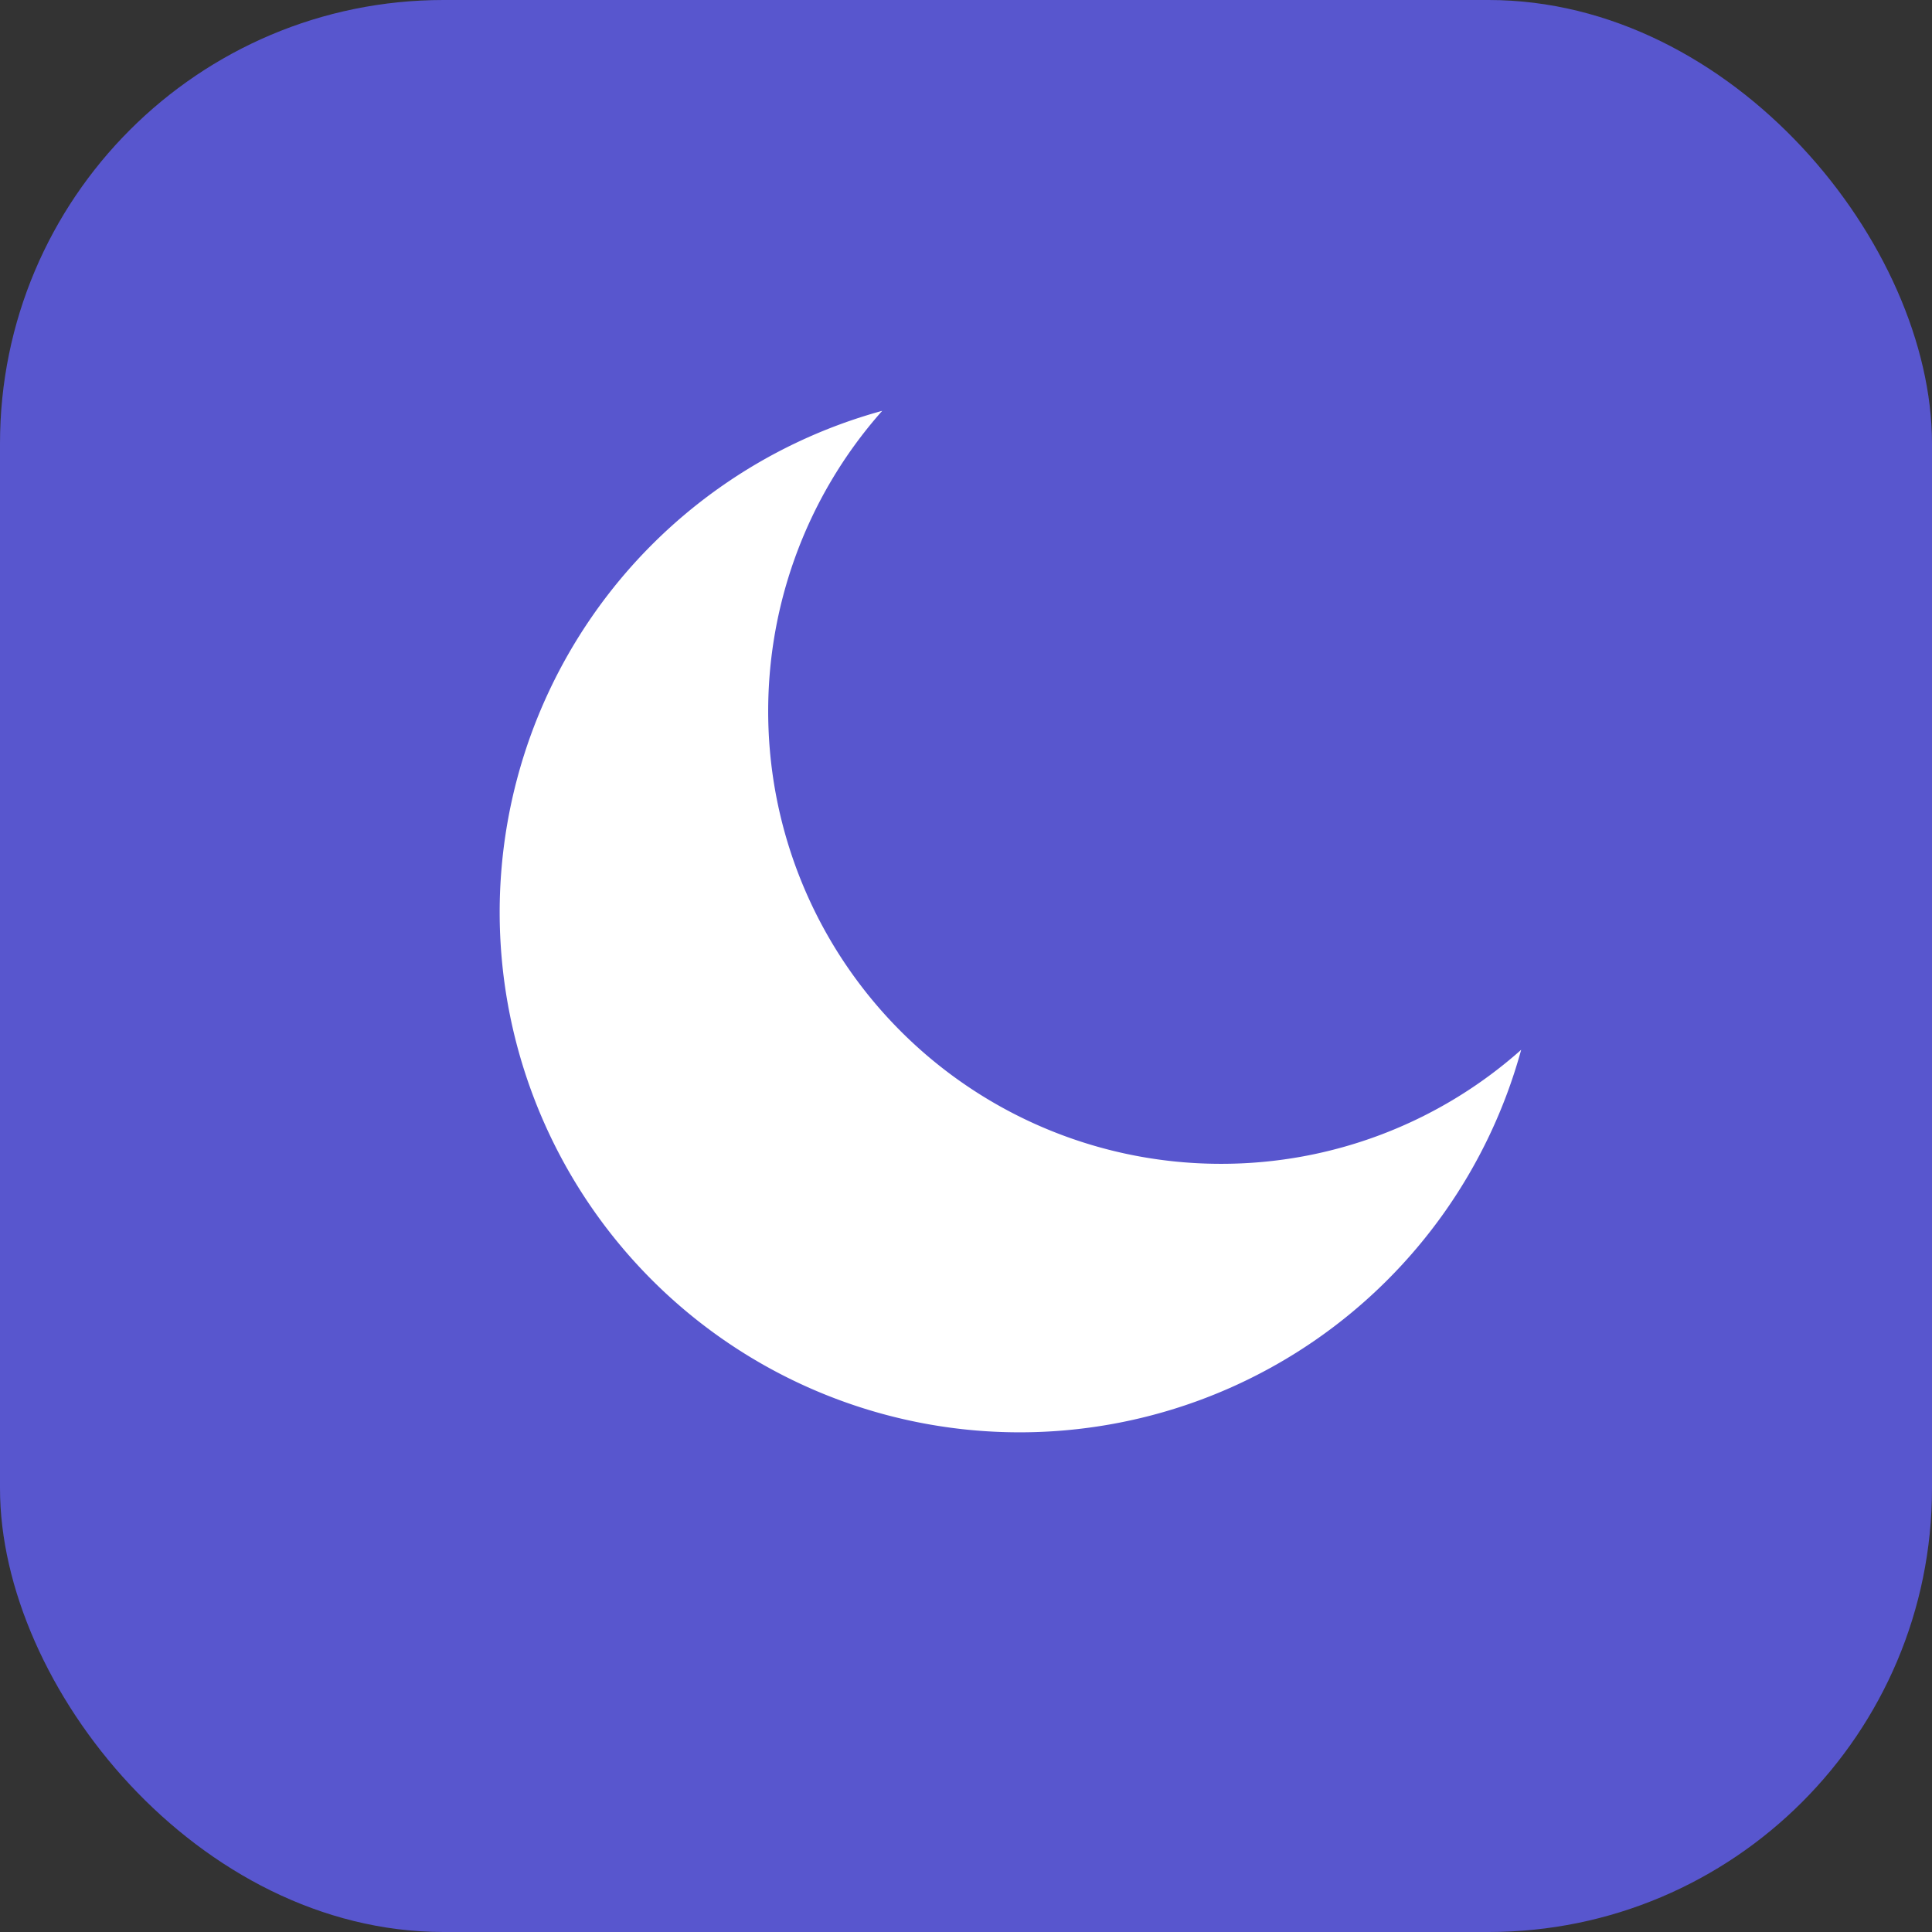 <svg xmlns="http://www.w3.org/2000/svg" xmlns:xlink="http://www.w3.org/1999/xlink" width="87" height="87" viewBox="0 0 87 87">
  <rect x="0" y="0" width="87" height="87" fill="#333333" stroke="none"/>
  <defs>
    <clipPath id="clip-Do_not_disturb_">
      <rect width="87" height="87"/>
    </clipPath>
  </defs>
  <g id="Do_not_disturb_" clip-path="url(#clip-Do_not_disturb_)">
    <g id="Group_1006" data-name="Group 1006" transform="translate(-6531.797 -1726.439)">
      <rect id="Rectangle_180" data-name="Rectangle 180" width="87" height="87" rx="19.973" transform="translate(6531.797 1726.439)" fill="#5856ce"/>
      <path id="Path_549" data-name="Path 549" d="M6586.794,1778.847a20.382,20.382,0,0,1-15.27-33.908,23.416,23.416,0,1,0,28.773,28.773A20.307,20.307,0,0,1,6586.794,1778.847Z" fill="#fff"/>
    </g>
  </g>
</svg>
